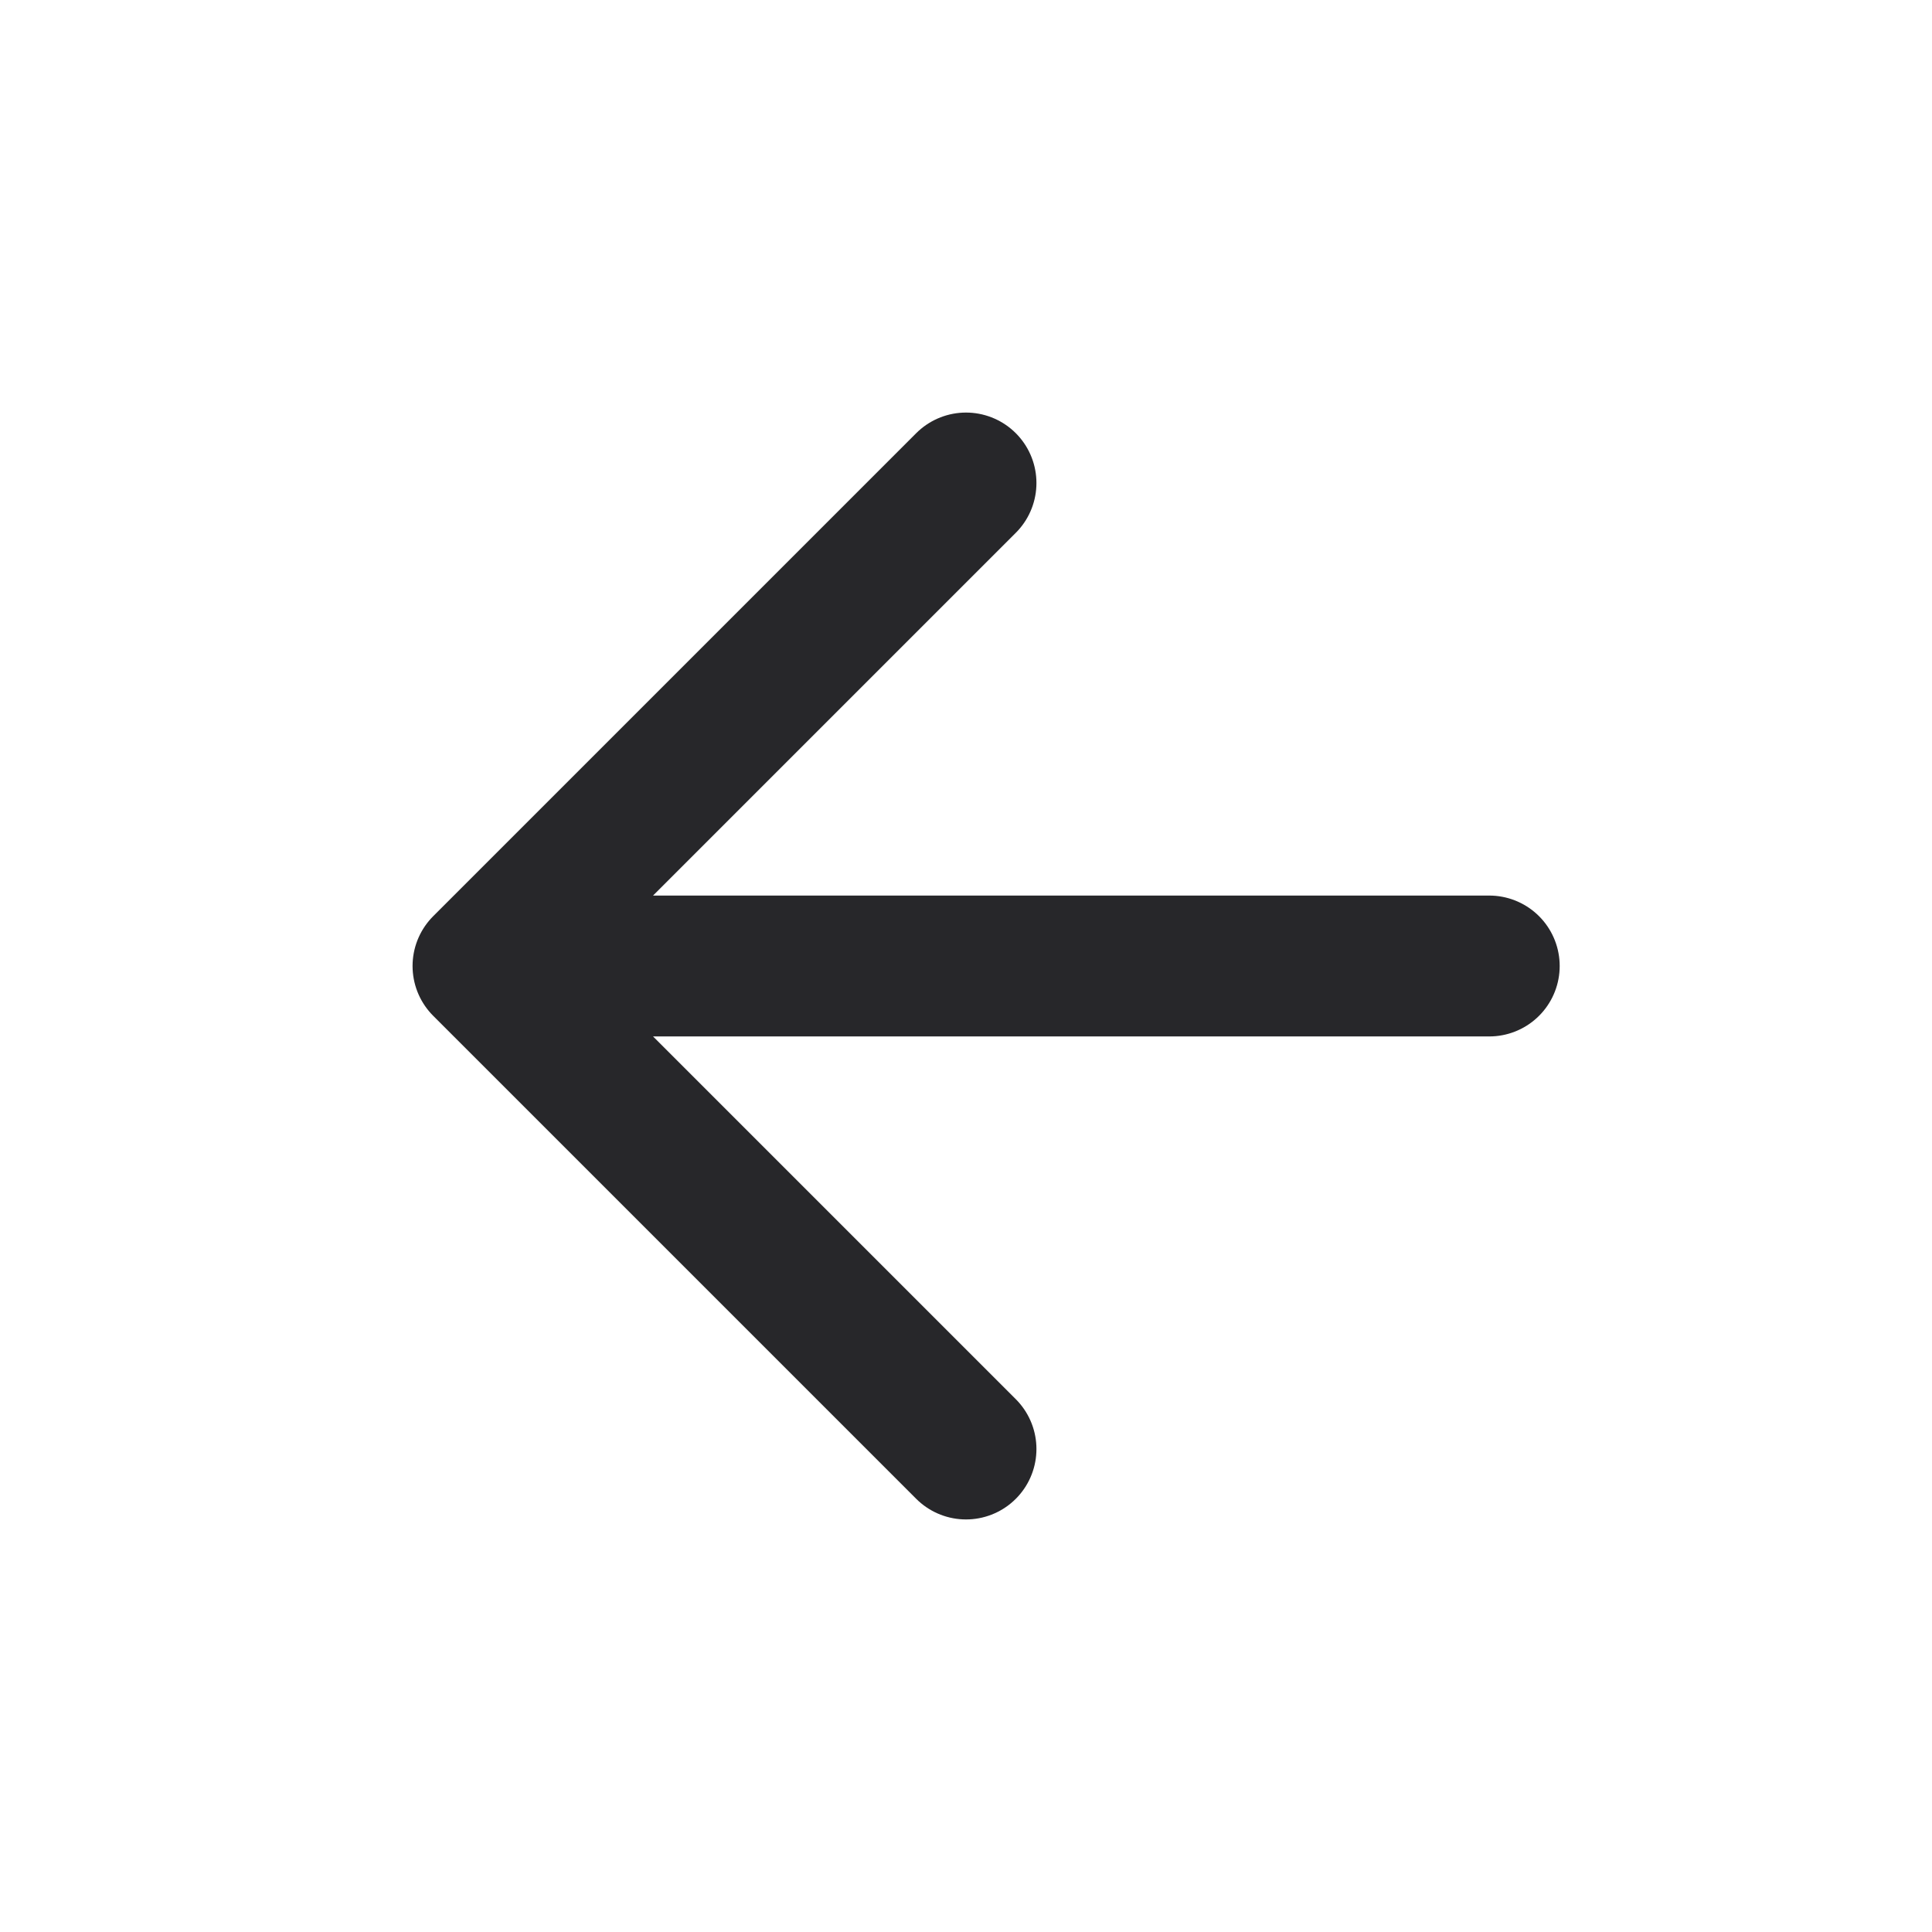 <svg width="24" height="24" viewBox="0 0 24 24" fill="none" xmlns="http://www.w3.org/2000/svg">
<path d="M18.5 12H6M6 12L12 6M6 12L12 18" stroke="#27272A" stroke-width="1.75" stroke-linecap="round" stroke-linejoin="round"/>
</svg>
